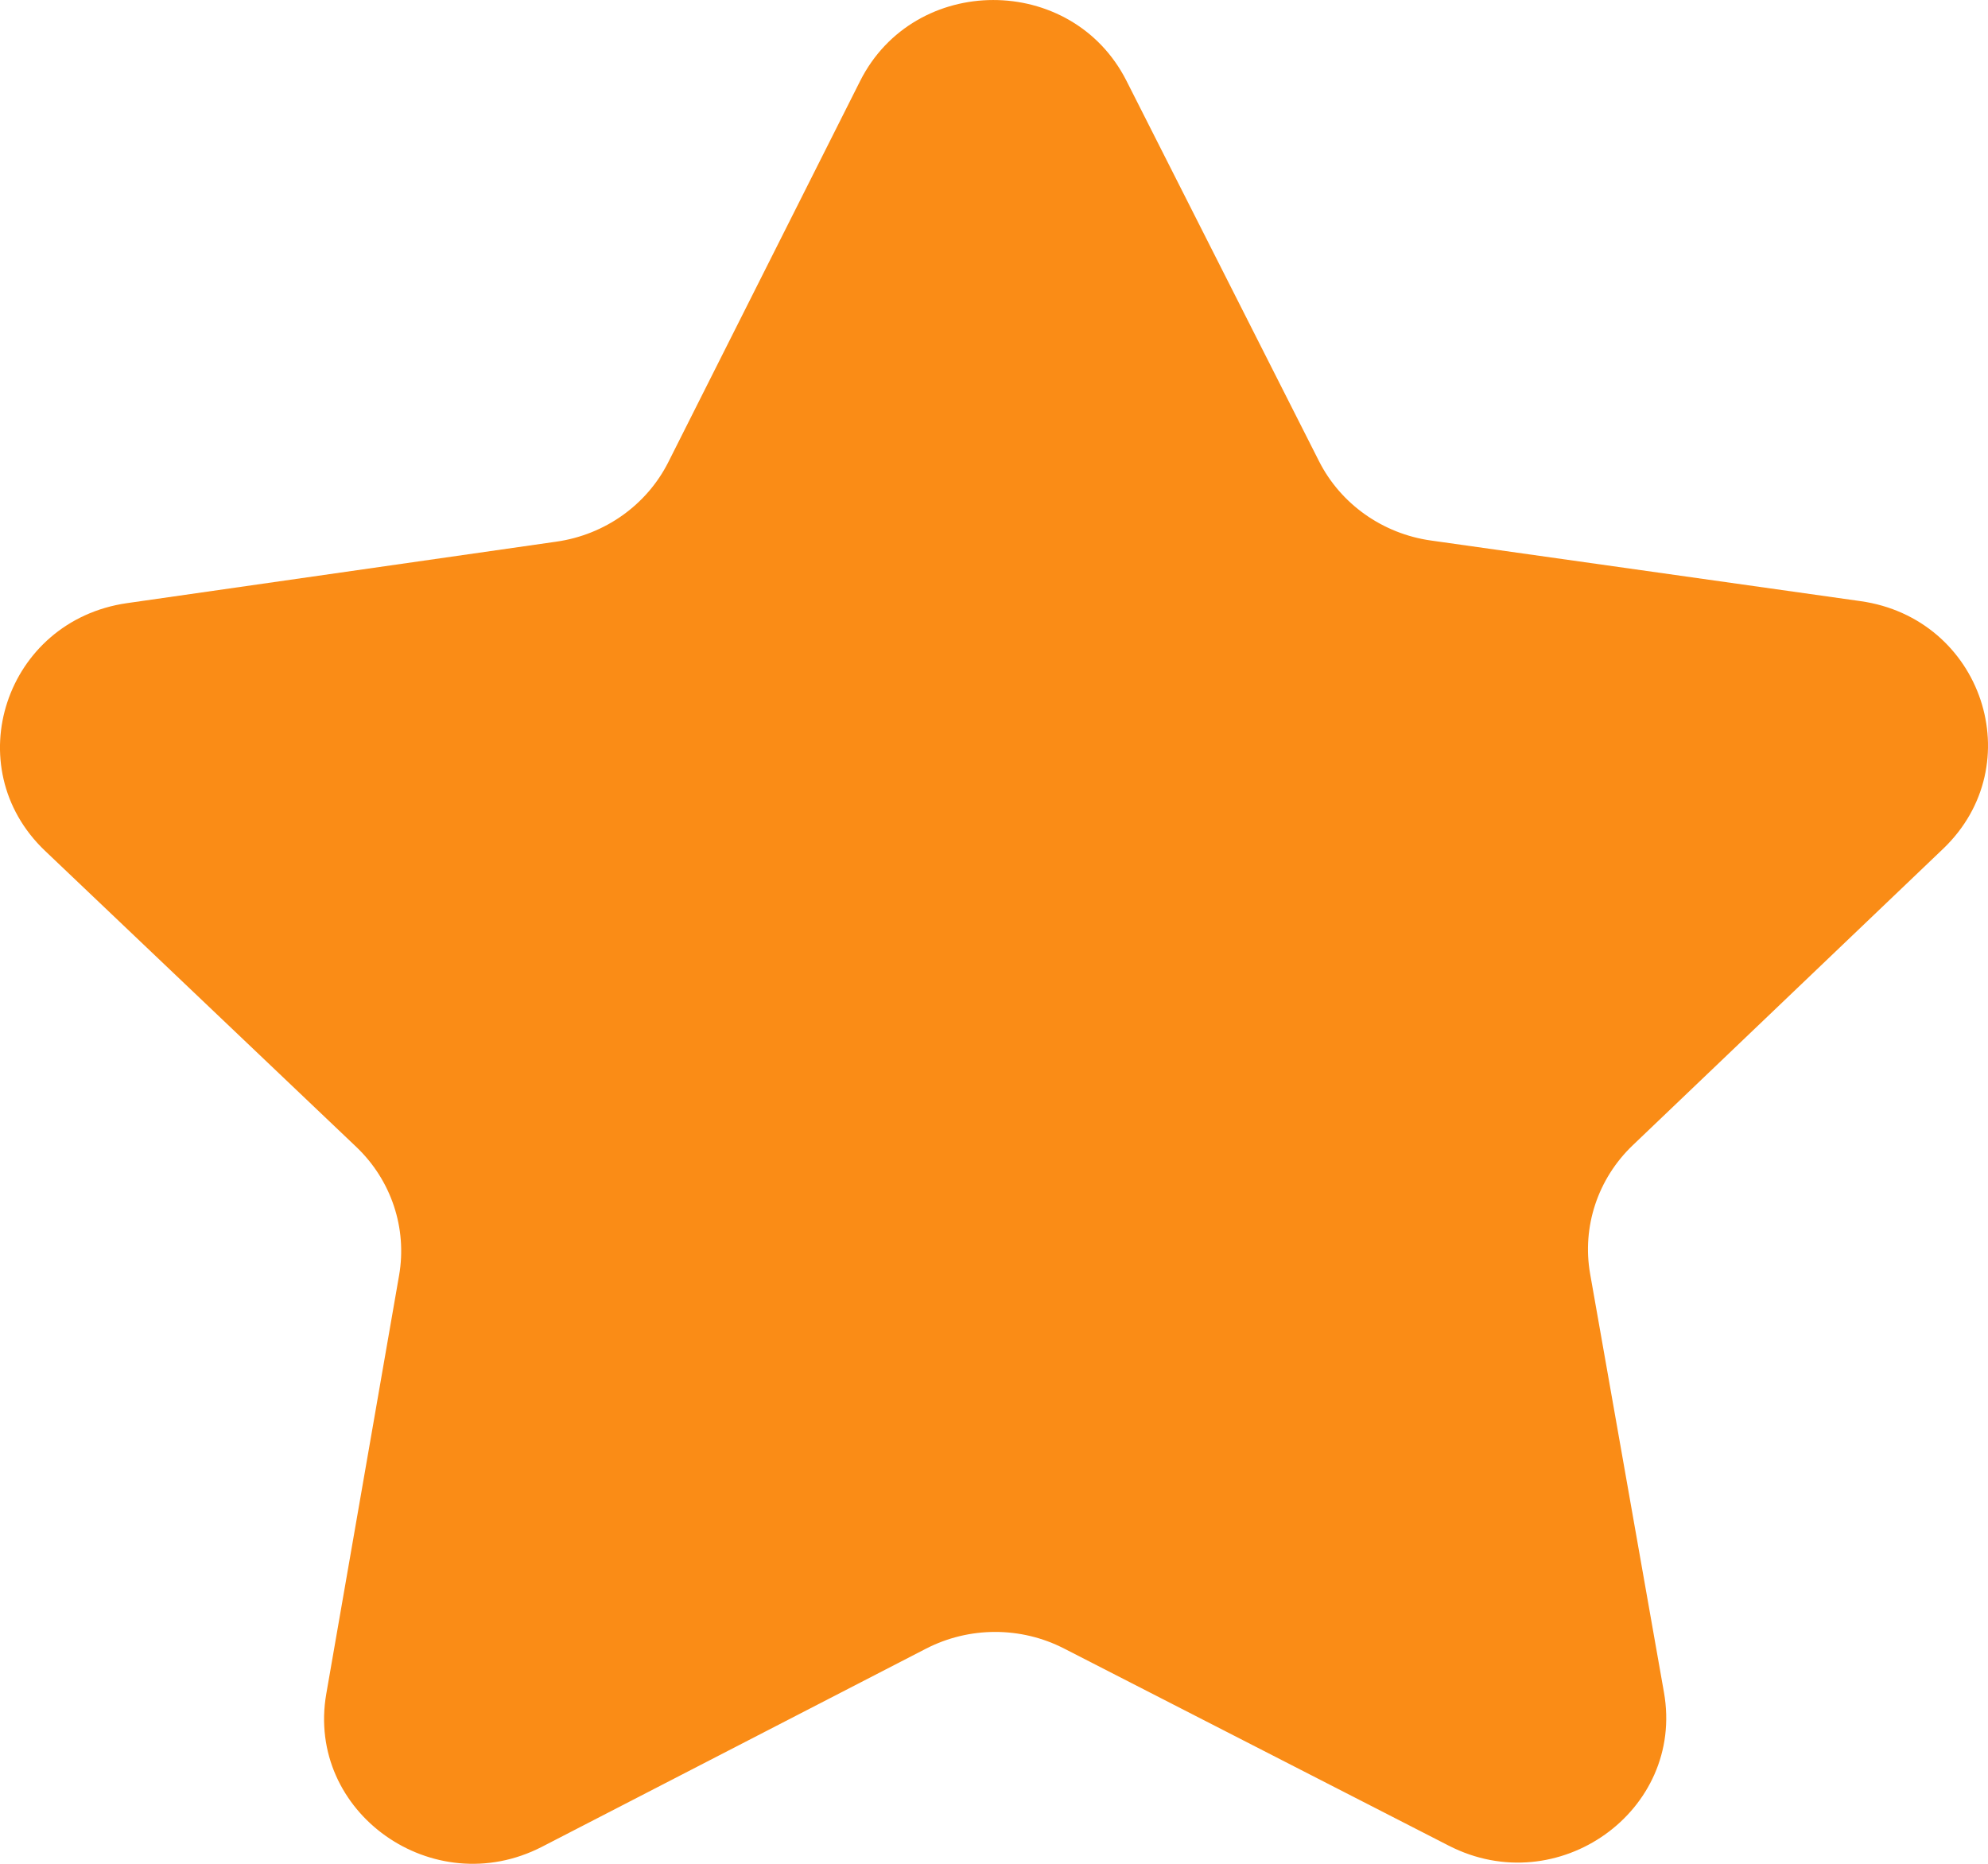 <?xml version="1.0" encoding="UTF-8"?>
<svg width="16px" height="15px" className="ml-2" viewBox="0 0 16 15" version="1.1" xmlns="http://www.w3.org/2000/svg">
	<g id="Page-1" stroke="none" stroke-width="1" fill="none" fill-rule="evenodd">
		<g id="My-Projects---with-design-notes" transform="translate(-124, -1316)" fill="#fa8c16">
			<path d="M135.516,1320.35 L138.974,1320.838 C139.955,1320.976 140.347,1322.154 139.639,1322.831 L137.14,1325.218 C136.859,1325.487 136.731,1325.874 136.798,1326.253 L137.392,1329.62 C137.561,1330.575 136.537,1331.304 135.66,1330.854 L132.565,1329.268 C132.217,1329.089 131.801,1329.089 131.452,1329.269 L128.362,1330.863 C127.486,1331.314 126.46,1330.587 126.626,1329.632 L127.212,1326.264 C127.278,1325.885 127.149,1325.498 126.867,1325.23 L124.363,1322.848 C123.653,1322.173 124.043,1320.994 125.023,1320.854 L128.48,1320.359 C128.869,1320.303 129.205,1320.064 129.379,1319.719 L130.922,1316.653 C131.359,1315.784 132.626,1315.782 133.066,1316.65 L134.616,1319.712 C134.79,1320.056 135.127,1320.295 135.516,1320.35 L135.516,1320.35 Z" id="Fill-1">
			</path>
		</g>
	</g>
</svg>
